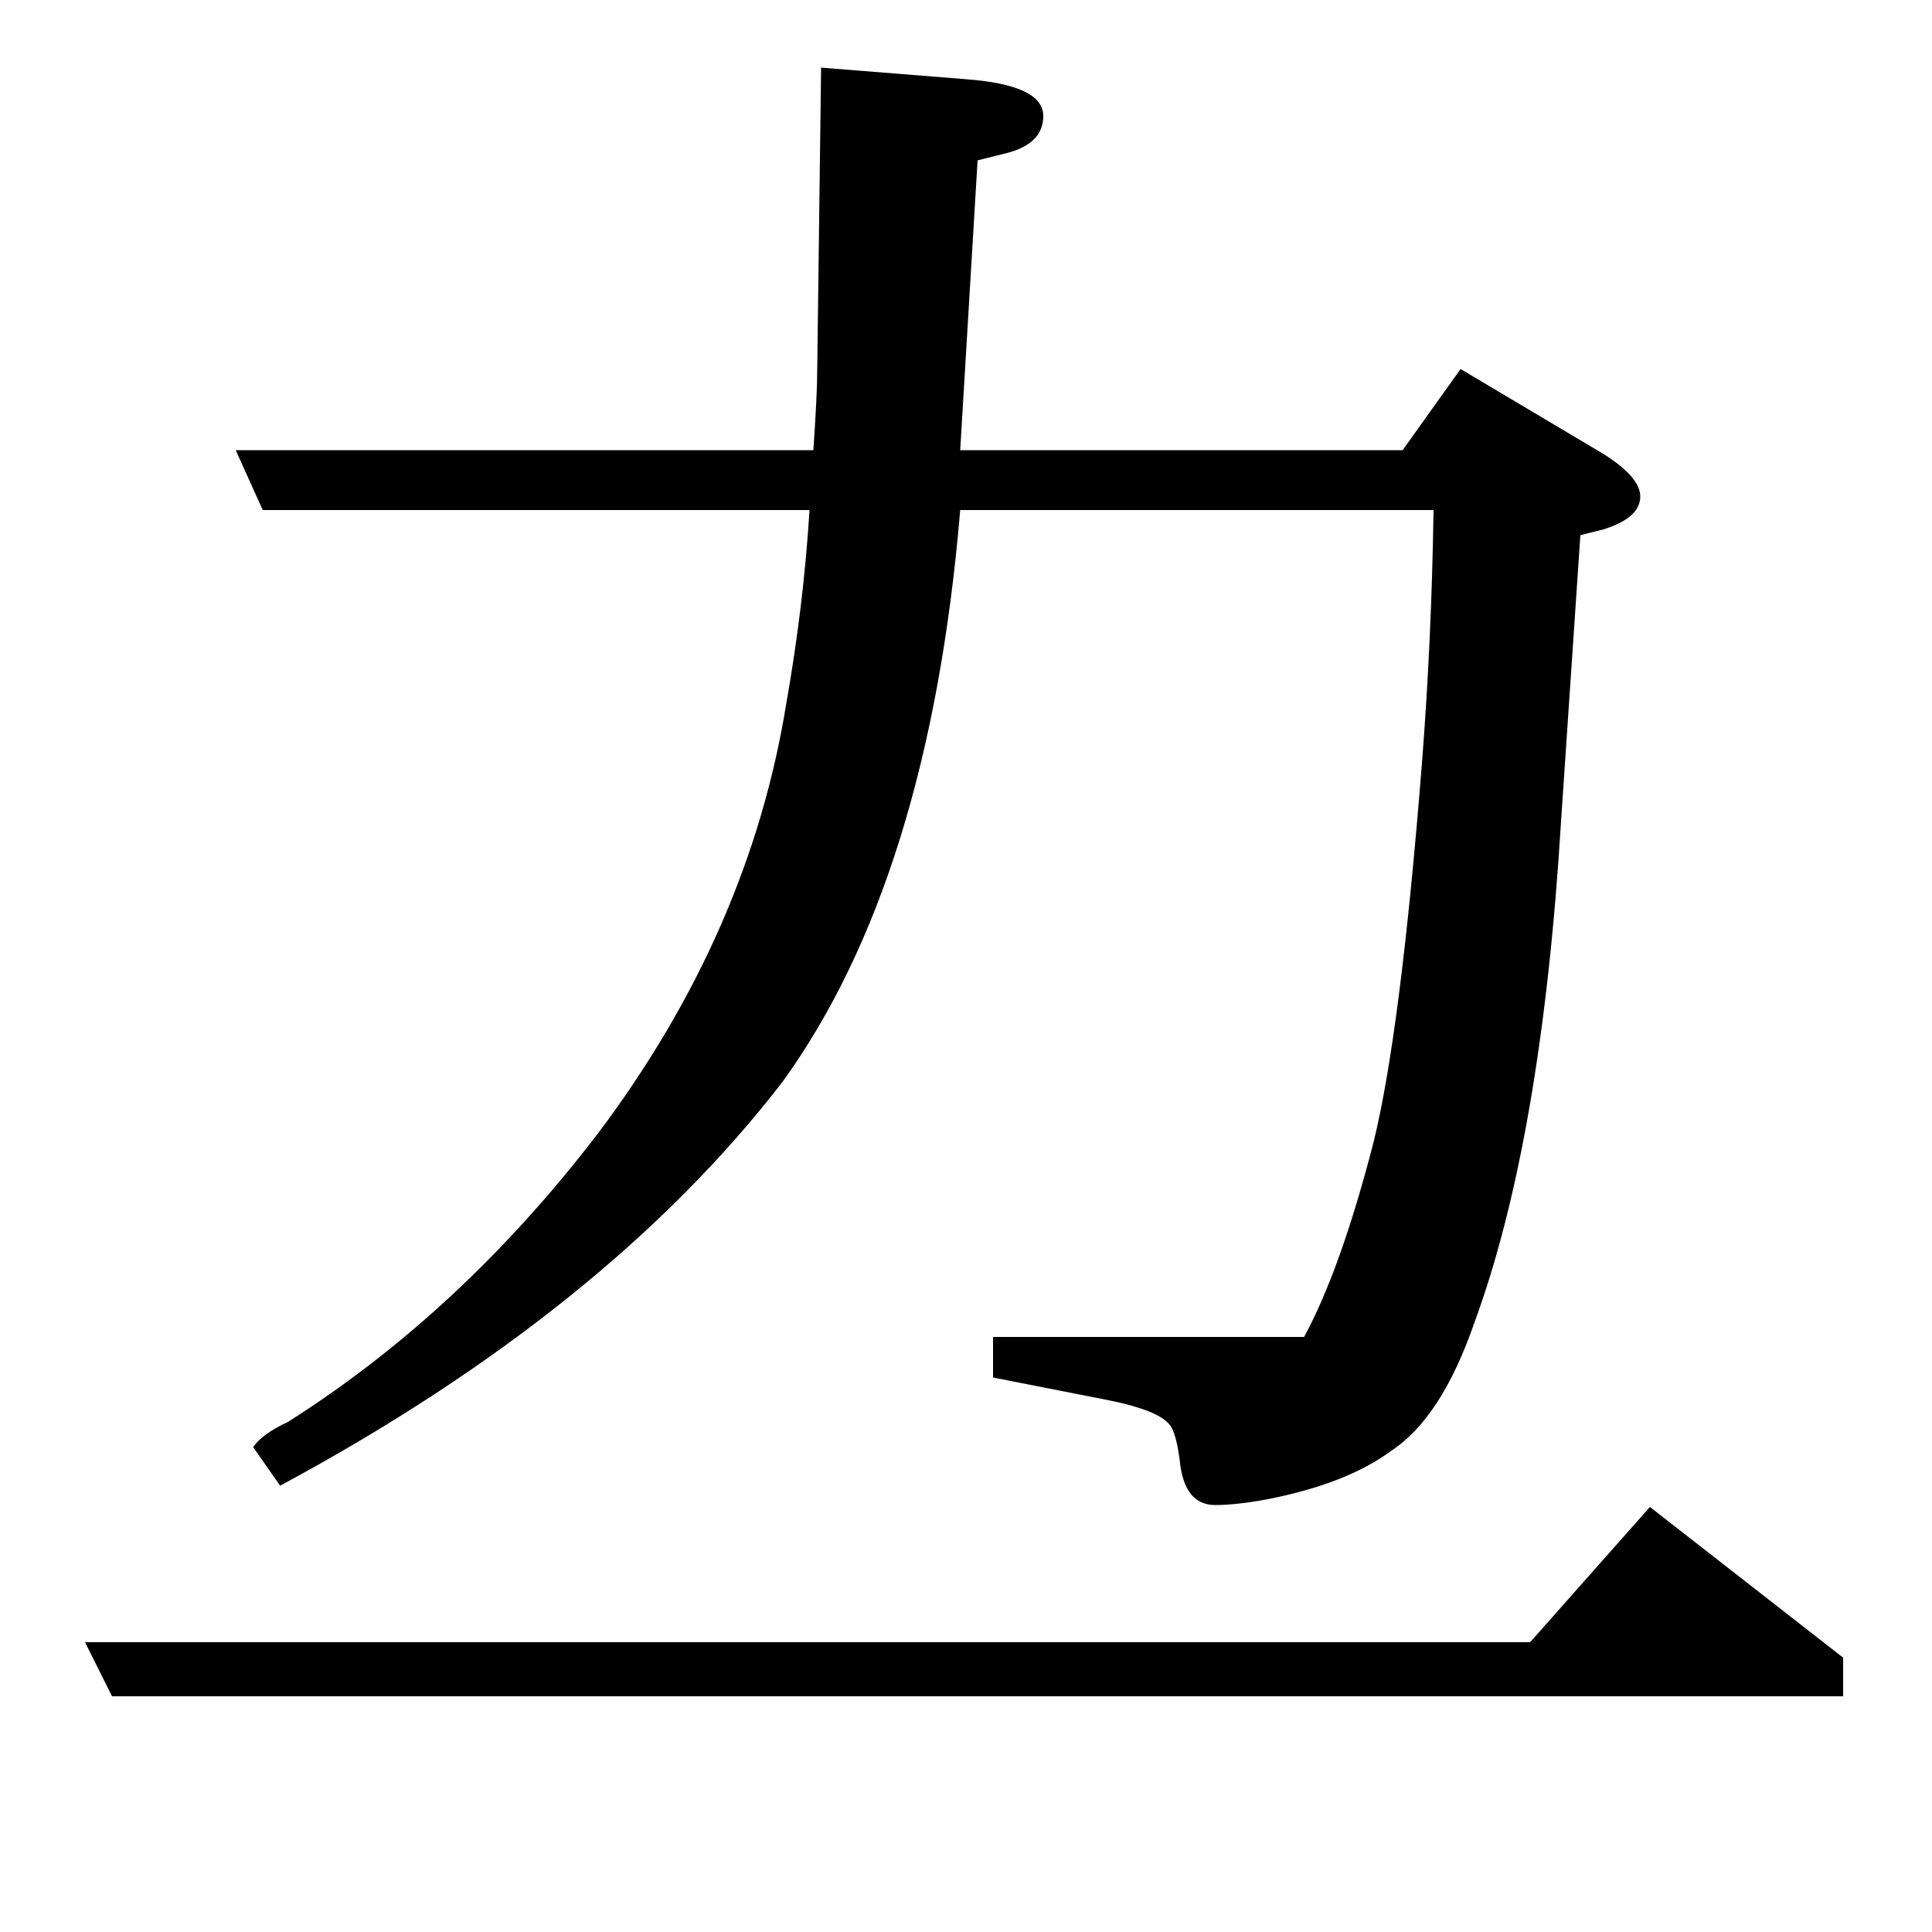 <?xml version="1.0" standalone="no"?>
<!DOCTYPE svg PUBLIC "-//W3C//DTD SVG 1.1//EN" "http://www.w3.org/Graphics/SVG/1.1/DTD/svg11.dtd" >
<svg xmlns="http://www.w3.org/2000/svg" xmlns:xlink="http://www.w3.org/1999/xlink" version="1.1" viewBox="0 -120 1000 1000">
  <g transform="matrix(1 0 0 -1 0 880)">
   <path fill="currentColor"
d="M131 251q5 7 18 13q90 57 161 150q78 104 97 222q9 51 12 100h-283l-14 31h299q2 29 2 42l2 156l75 -6q40 -3 40 -19q0 -14 -18 -19l-16 -4l-9 -150h229l30 42l74 -44q19 -12 19 -22q0 -11 -19 -17l-12 -3l-10 -148q-10 -165 -45 -260q-17 -49 -43 -66q-23 -17 -64 -25
q-16 -3 -27 -3q-15 0 -18 20q-2 18 -6 22q-6 7 -30 12l-61 12v21h161q19 35 36 101q14 57 25 196q5 64 6 131h-245q-16 -191 -92 -296q-91 -118 -260 -209zM44 150h748l62 70l100 -78v-20h-896z" />
  </g>

</svg>
